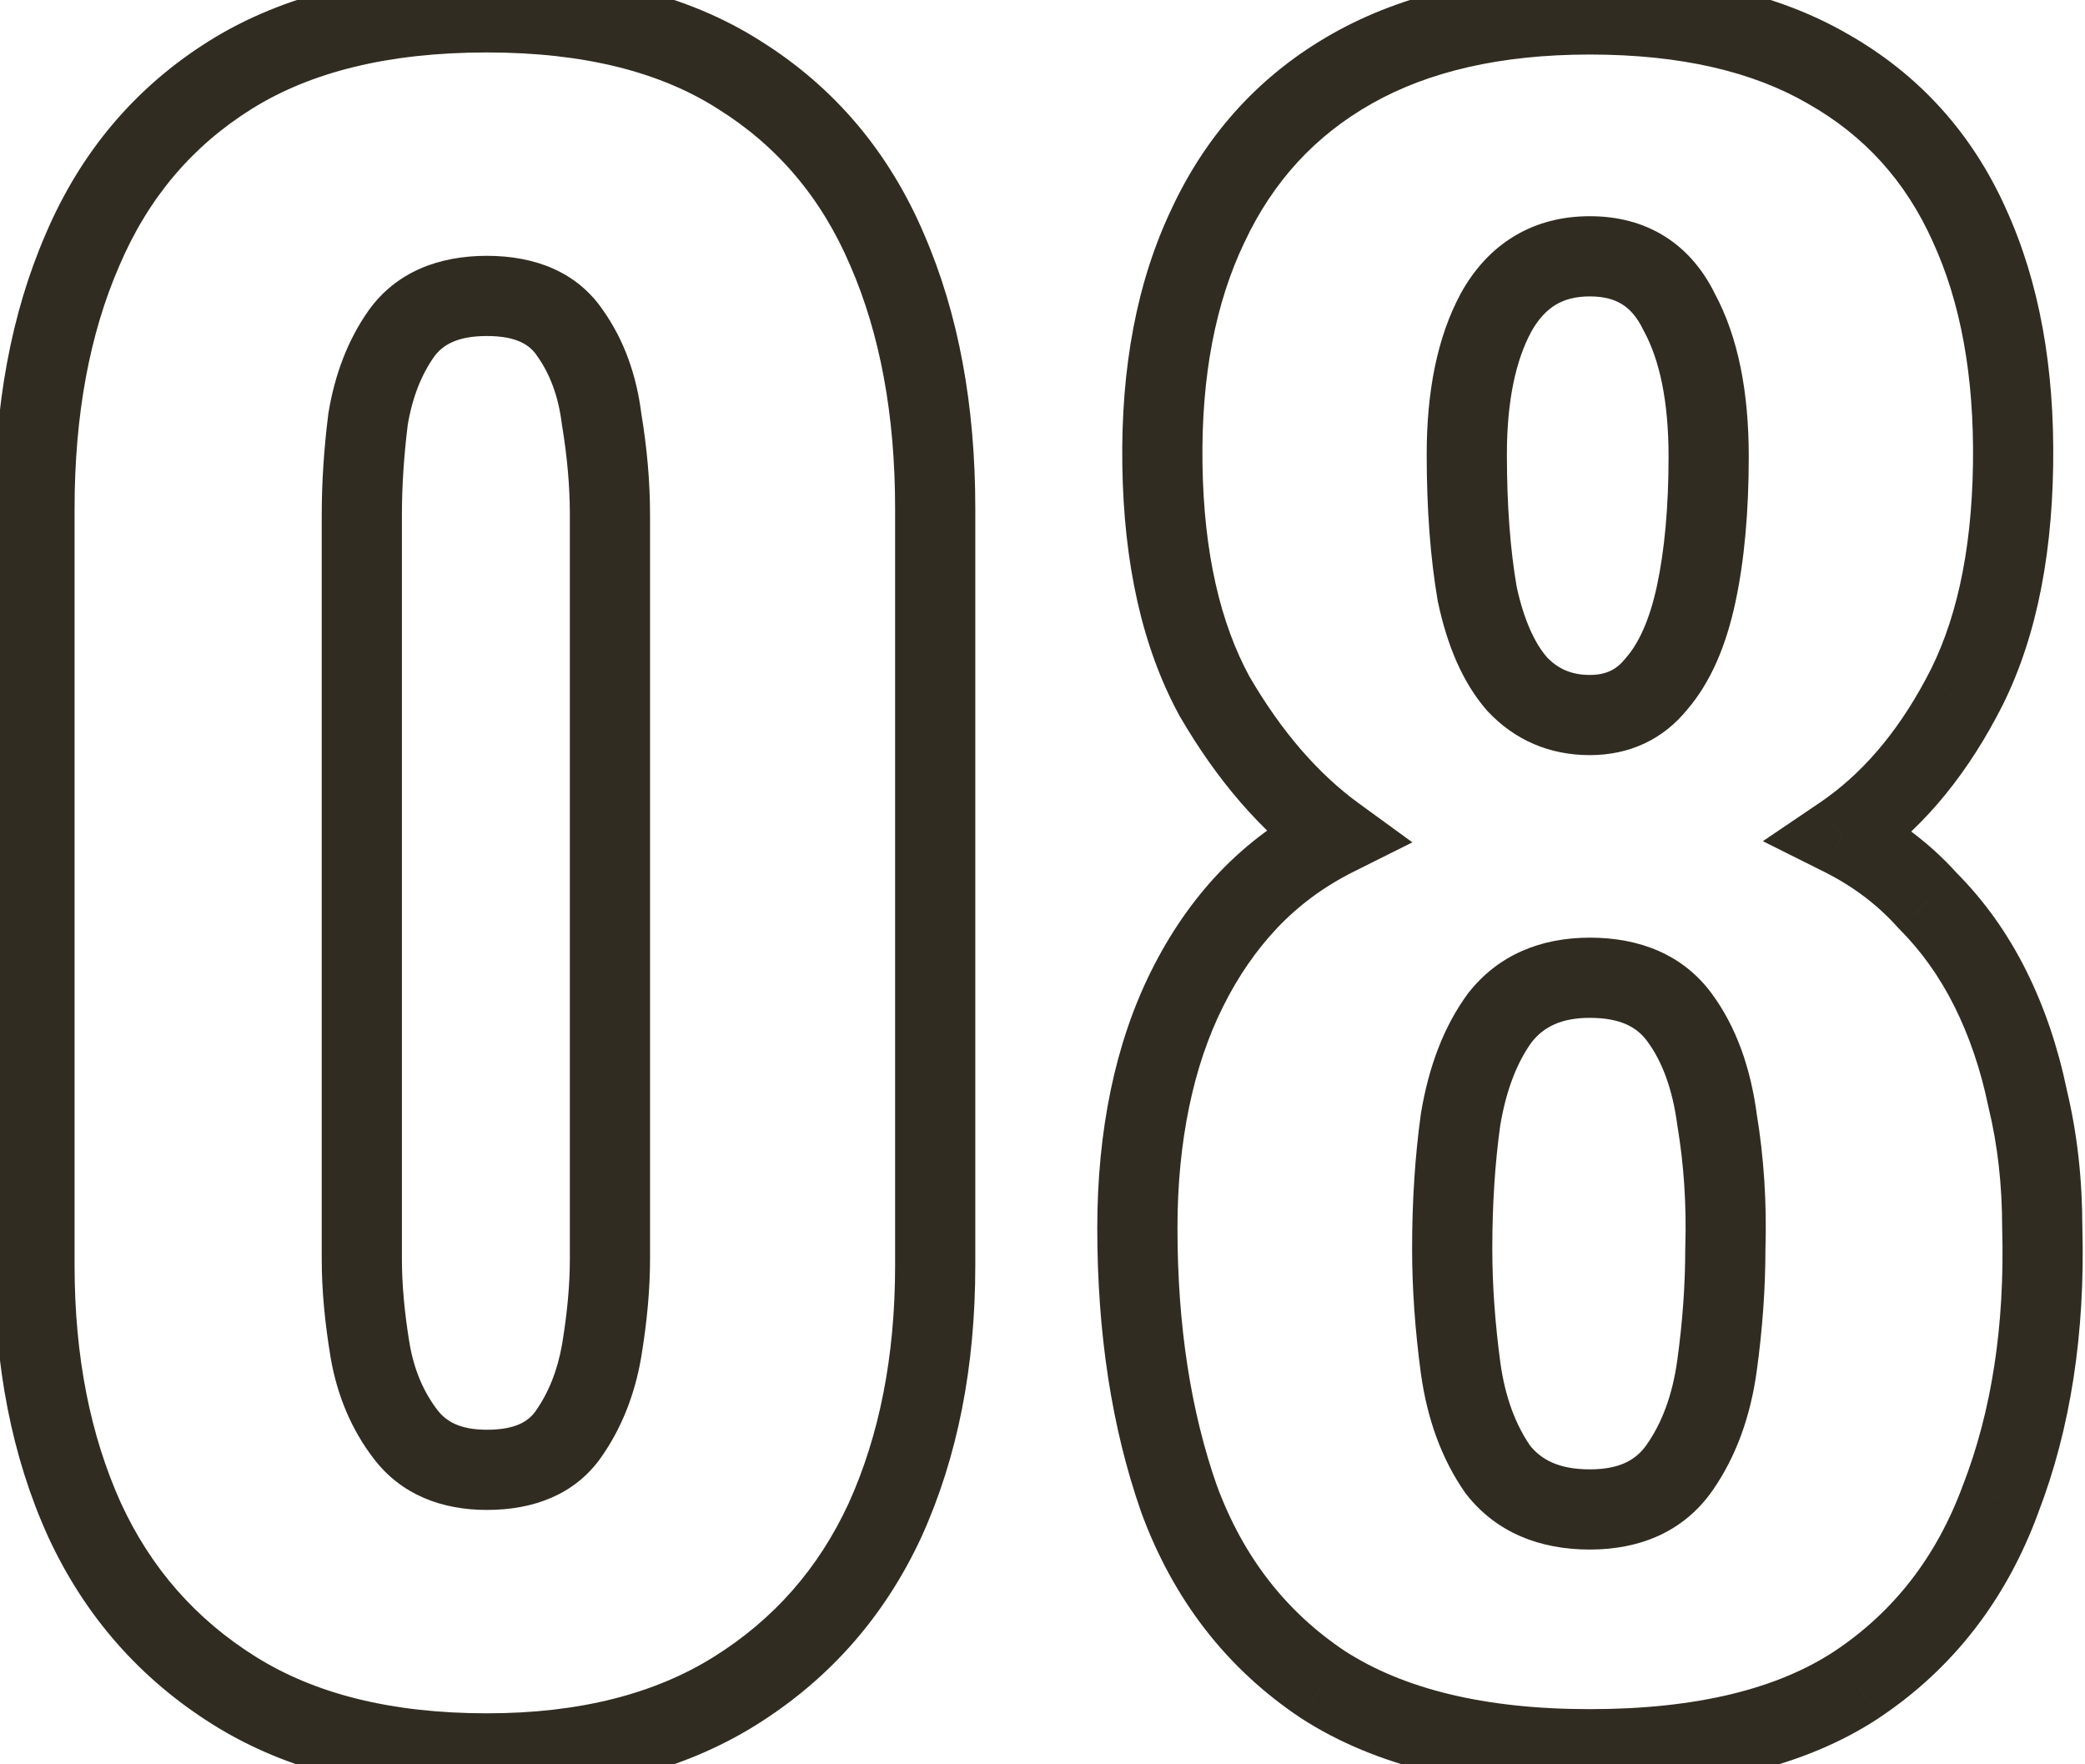 <svg width="52" height="44" viewBox="0 0 52 44" fill="none" xmlns="http://www.w3.org/2000/svg">
<path d="M5.852 42.168L5.322 43.016L5.852 42.168ZM2.108 37.904L1.197 38.316L1.2 38.323L2.108 37.904ZM2.056 6.236L2.973 6.634L2.976 6.628L2.056 6.236ZM5.748 1.868L6.278 2.716H6.278L5.748 1.868ZM18.436 1.868L17.898 2.711L17.906 2.716L18.436 1.868ZM22.128 6.236L21.208 6.628L21.211 6.634L22.128 6.236ZM22.076 37.904L22.984 38.323L22.987 38.316L22.076 37.904ZM18.332 42.168L18.862 43.016L18.332 42.168ZM14.172 35.772L13.355 35.195L14.172 35.772ZM15.004 33.692L15.989 33.863L15.99 33.856L15.004 33.692ZM15.004 10.448L14.012 10.572L14.014 10.592L14.018 10.612L15.004 10.448ZM14.224 8.316L13.392 8.871L13.399 8.882L13.407 8.893L14.224 8.316ZM10.012 8.316L9.201 7.73L9.195 7.739L10.012 8.316ZM9.18 10.448L8.194 10.284L8.19 10.304L8.188 10.324L9.18 10.448ZM9.232 33.692L8.246 33.856L8.247 33.863L9.232 33.692ZM10.116 35.772L10.91 35.165L10.116 35.772ZM12.144 42.728C9.747 42.728 7.847 42.236 6.382 41.32L5.322 43.016C7.185 44.18 9.479 44.728 12.144 44.728V42.728ZM6.382 41.32C4.885 40.384 3.767 39.113 3.016 37.485L1.2 38.323C2.113 40.3 3.491 41.872 5.322 43.016L6.382 41.32ZM3.019 37.492C2.256 35.806 1.86 33.836 1.86 31.56H-0.14C-0.14 34.068 0.296 36.328 1.197 38.316L3.019 37.492ZM1.86 31.56V12.684H-0.14V31.56H1.86ZM1.86 12.684C1.86 10.329 2.241 8.321 2.973 6.634L1.139 5.838C0.276 7.826 -0.14 10.116 -0.14 12.684H1.86ZM2.976 6.628C3.696 4.937 4.794 3.643 6.278 2.716L5.218 1.02C3.374 2.173 2.01 3.791 1.136 5.844L2.976 6.628ZM6.278 2.716C7.739 1.803 9.672 1.308 12.144 1.308V-0.692C9.416 -0.692 7.085 -0.147 5.218 1.02L6.278 2.716ZM12.144 1.308C14.58 1.308 16.474 1.802 17.898 2.711L18.974 1.025C17.139 -0.146 14.839 -0.692 12.144 -0.692V1.308ZM17.906 2.716C19.39 3.643 20.488 4.937 21.208 6.628L23.048 5.844C22.174 3.791 20.81 2.173 18.966 1.02L17.906 2.716ZM21.211 6.634C21.942 8.321 22.324 10.329 22.324 12.684H24.324C24.324 10.116 23.908 7.826 23.045 5.838L21.211 6.634ZM22.324 12.684V31.56H24.324V12.684H22.324ZM22.324 31.56C22.324 33.836 21.928 35.806 21.165 37.492L22.987 38.316C23.887 36.328 24.324 34.068 24.324 31.56H22.324ZM21.168 37.485C20.417 39.113 19.299 40.384 17.802 41.32L18.862 43.016C20.693 41.872 22.071 40.3 22.984 38.323L21.168 37.485ZM17.802 41.32C16.333 42.238 14.465 42.728 12.144 42.728V44.728C14.745 44.728 17.003 44.178 18.862 43.016L17.802 41.32ZM12.144 37.656C13.298 37.656 14.331 37.28 14.989 36.349L13.355 35.195C13.181 35.442 12.862 35.656 12.144 35.656V37.656ZM14.989 36.349C15.5 35.624 15.828 34.789 15.989 33.863L14.019 33.521C13.902 34.19 13.676 34.741 13.355 35.195L14.989 36.349ZM15.99 33.856C16.136 32.981 16.212 32.163 16.212 31.404H14.212C14.212 32.032 14.149 32.739 14.018 33.528L15.99 33.856ZM16.212 31.404V12.84H14.212V31.404H16.212ZM16.212 12.84C16.212 12.017 16.137 11.164 15.99 10.284L14.018 10.612C14.148 11.396 14.212 12.138 14.212 12.84H16.212ZM15.996 10.324C15.875 9.356 15.566 8.483 15.041 7.739L13.407 8.893C13.714 9.328 13.925 9.876 14.012 10.572L15.996 10.324ZM15.056 7.761C14.401 6.778 13.339 6.38 12.144 6.38V8.38C12.89 8.38 13.215 8.606 13.392 8.871L15.056 7.761ZM12.144 6.38C10.946 6.38 9.889 6.779 9.201 7.731L10.823 8.901C11.037 8.605 11.401 8.38 12.144 8.38V6.38ZM9.195 7.739C8.679 8.471 8.353 9.328 8.194 10.284L10.166 10.612C10.284 9.904 10.513 9.34 10.829 8.893L9.195 7.739ZM8.188 10.324C8.079 11.193 8.024 12.032 8.024 12.84H10.024C10.024 12.123 10.073 11.367 10.172 10.572L8.188 10.324ZM8.024 12.84V31.404H10.024V12.84H8.024ZM8.024 31.404C8.024 32.163 8.1 32.981 8.246 33.856L10.218 33.528C10.087 32.739 10.024 32.032 10.024 31.404H8.024ZM8.247 33.863C8.41 34.805 8.764 35.651 9.322 36.379L10.91 35.165C10.566 34.715 10.331 34.174 10.217 33.521L8.247 33.863ZM9.322 36.379C10.003 37.27 11.006 37.656 12.144 37.656V35.656C11.479 35.656 11.131 35.453 10.91 35.165L9.322 36.379ZM32.994 42.012L32.44 42.844L32.446 42.848L32.452 42.852L32.994 42.012ZM29.406 37.384L28.463 37.715L28.465 37.722L28.468 37.73L29.406 37.384ZM28.678 27.4L29.658 27.603L28.678 27.4ZM31.122 22.46L30.396 21.772L30.395 21.773L31.122 22.46ZM33.306 20.848L33.754 21.742L35.225 21.007L33.895 20.039L33.306 20.848ZM30.29 17.364L29.413 17.843L29.419 17.855L29.426 17.867L30.29 17.364ZM28.99 11.592L29.99 11.577L28.99 11.592ZM30.134 5.612L31.036 6.044L31.04 6.037L30.134 5.612ZM33.722 1.712L33.23 0.841L33.722 1.712ZM45.578 1.712L45.078 2.578L45.086 2.583L45.578 1.712ZM49.114 5.612L48.202 6.022L48.205 6.029L49.114 5.612ZM50.206 11.592L49.206 11.577V11.577L50.206 11.592ZM48.906 17.416L48.029 16.937L48.025 16.944L48.906 17.416ZM45.942 20.848L45.382 20.02L43.966 20.978L45.495 21.742L45.942 20.848ZM48.074 22.46L47.329 23.127L47.348 23.148L47.367 23.167L48.074 22.46ZM50.57 27.4L49.591 27.603L49.594 27.619L49.598 27.635L50.57 27.4ZM50.934 30.624H49.934V30.638L49.935 30.651L50.934 30.624ZM49.894 37.384L48.962 37.024L48.959 37.031L48.956 37.038L49.894 37.384ZM46.306 42.012L46.857 42.847L46.861 42.844L46.306 42.012ZM41.886 36.604L42.706 37.178L41.886 36.604ZM42.822 34.056L41.832 33.919V33.919L42.822 34.056ZM43.03 31.144L42.031 31.113L42.03 31.128V31.144H43.03ZM42.822 27.92L41.831 28.052L41.833 28.068L41.836 28.084L42.822 27.92ZM41.886 25.372L42.691 24.779L41.886 25.372ZM37.414 25.372L36.63 24.752L36.619 24.765L36.609 24.779L37.414 25.372ZM36.426 27.92L35.44 27.756L35.438 27.77L35.436 27.783L36.426 27.92ZM36.426 34.108L35.435 34.24L35.436 34.245L36.426 34.108ZM37.362 36.656L36.543 37.23L36.56 37.253L36.578 37.276L37.362 36.656ZM41.314 17.052L40.559 16.397L40.546 16.412L40.533 16.427L41.314 17.052ZM42.302 14.816L41.325 14.607L42.302 14.816ZM41.886 7.796L40.985 8.23L40.995 8.25L41.006 8.27L41.886 7.796ZM37.31 7.796L36.436 7.31L36.43 7.322L37.31 7.796ZM36.842 14.816L35.857 14.986L35.86 15.006L35.865 15.025L36.842 14.816ZM37.83 17.052L37.075 17.707L37.087 17.721L37.099 17.734L37.83 17.052ZM39.65 42.624C36.996 42.624 34.987 42.108 33.537 41.172L32.452 42.852C34.33 44.065 36.758 44.624 39.65 44.624V42.624ZM33.549 41.18C32.071 40.194 31.004 38.827 30.345 37.038L28.468 37.73C29.265 39.893 30.59 41.611 32.44 42.844L33.549 41.18ZM30.35 37.053C29.701 35.203 29.366 33.065 29.366 30.624H27.366C27.366 33.245 27.725 35.613 28.463 37.715L30.35 37.053ZM29.366 30.624C29.366 29.54 29.465 28.534 29.658 27.603L27.699 27.197C27.476 28.276 27.366 29.42 27.366 30.624H29.366ZM29.658 27.603C29.85 26.674 30.135 25.838 30.509 25.091L28.72 24.197C28.261 25.114 27.923 26.116 27.699 27.197L29.658 27.603ZM30.509 25.091C30.885 24.34 31.333 23.694 31.849 23.147L30.395 21.773C29.733 22.474 29.176 23.285 28.72 24.197L30.509 25.091ZM31.848 23.148C32.39 22.576 33.023 22.108 33.754 21.742L32.859 19.954C31.926 20.42 31.103 21.027 30.396 21.772L31.848 23.148ZM33.895 20.039C32.885 19.305 31.967 18.258 31.155 16.861L29.426 17.867C30.347 19.452 31.44 20.727 32.718 21.657L33.895 20.039ZM31.168 16.885C30.436 15.542 30.023 13.79 29.99 11.577L27.991 11.607C28.027 14.039 28.481 16.135 29.413 17.843L31.168 16.885ZM29.99 11.577C29.957 9.37 30.321 7.537 31.036 6.044L29.233 5.18C28.353 7.015 27.954 9.169 27.991 11.607L29.99 11.577ZM31.04 6.037C31.751 4.521 32.805 3.379 34.214 2.583L33.23 0.841C31.45 1.847 30.112 3.306 29.229 5.187L31.04 6.037ZM34.214 2.583C35.622 1.787 37.417 1.36 39.65 1.36V-0.64C37.169 -0.64 35.012 -0.166 33.23 0.841L34.214 2.583ZM39.65 1.36C41.922 1.36 43.712 1.789 45.078 2.578L46.079 0.846C44.325 -0.167 42.162 -0.64 39.65 -0.64V1.36ZM45.086 2.583C46.492 3.377 47.525 4.514 48.202 6.022L50.027 5.202C49.178 3.313 47.854 1.85 46.07 0.841L45.086 2.583ZM48.205 6.029C48.892 7.526 49.239 9.364 49.206 11.577L51.206 11.607C51.243 9.174 50.862 7.026 50.023 5.195L48.205 6.029ZM49.206 11.577C49.173 13.828 48.76 15.596 48.029 16.937L49.784 17.895C50.717 16.185 51.17 14.071 51.206 11.607L49.206 11.577ZM48.025 16.944C47.289 18.319 46.403 19.329 45.382 20.02L46.503 21.676C47.839 20.772 48.929 19.495 49.788 17.888L48.025 16.944ZM45.495 21.742C46.22 22.105 46.828 22.567 47.329 23.127L48.82 21.793C48.142 21.036 47.328 20.423 46.39 19.954L45.495 21.742ZM47.367 23.167C47.911 23.711 48.369 24.35 48.74 25.091L50.529 24.197C50.067 23.274 49.486 22.457 48.782 21.753L47.367 23.167ZM48.74 25.091C49.113 25.838 49.399 26.674 49.591 27.603L51.55 27.197C51.326 26.116 50.987 25.114 50.529 24.197L48.74 25.091ZM49.598 27.635C49.821 28.555 49.934 29.551 49.934 30.624H51.934C51.934 29.409 51.806 28.255 51.542 27.165L49.598 27.635ZM49.935 30.651C50.001 33.075 49.668 35.193 48.962 37.024L50.827 37.744C51.646 35.623 52.006 33.234 51.934 30.597L49.935 30.651ZM48.956 37.038C48.297 38.827 47.23 40.194 45.752 41.18L46.861 42.844C48.711 41.611 50.036 39.893 50.833 37.73L48.956 37.038ZM45.756 41.177C44.347 42.106 42.344 42.624 39.65 42.624V44.624C42.572 44.624 45.007 44.067 46.857 42.847L45.756 41.177ZM39.65 38.644C40.912 38.644 41.996 38.191 42.706 37.178L41.067 36.031C40.806 36.404 40.399 36.644 39.65 36.644V38.644ZM42.706 37.178C43.298 36.331 43.657 35.324 43.813 34.193L41.832 33.919C41.711 34.799 41.445 35.491 41.067 36.031L42.706 37.178ZM43.813 34.193C43.957 33.146 44.03 32.129 44.03 31.144H42.03C42.03 32.031 41.965 32.956 41.832 33.919L43.813 34.193ZM44.03 31.175C44.066 30.004 43.993 28.863 43.809 27.756L41.836 28.084C41.998 29.056 42.064 30.066 42.031 31.113L44.03 31.175ZM43.814 27.788C43.659 26.627 43.301 25.606 42.691 24.779L41.081 25.965C41.443 26.455 41.709 27.133 41.831 28.052L43.814 27.788ZM42.691 24.779C41.974 23.805 40.892 23.384 39.65 23.384V25.384C40.419 25.384 40.828 25.621 41.081 25.965L42.691 24.779ZM39.65 23.384C38.428 23.384 37.37 23.814 36.63 24.752L38.199 25.992C38.498 25.613 38.932 25.384 39.65 25.384V23.384ZM36.609 24.779C36.008 25.595 35.632 26.604 35.44 27.756L37.413 28.084C37.568 27.156 37.85 26.466 38.219 25.965L36.609 24.779ZM35.436 27.783C35.29 28.839 35.218 29.96 35.218 31.144H37.218C37.218 30.04 37.285 29.011 37.417 28.057L35.436 27.783ZM35.218 31.144C35.218 32.129 35.291 33.161 35.435 34.24L37.418 33.976C37.284 32.974 37.218 32.031 37.218 31.144H35.218ZM35.436 34.245C35.592 35.376 35.95 36.383 36.543 37.23L38.182 36.083C37.804 35.543 37.538 34.851 37.417 33.971L35.436 34.245ZM36.578 37.276C37.325 38.223 38.407 38.644 39.65 38.644V36.644C38.884 36.644 38.439 36.406 38.147 36.036L36.578 37.276ZM39.65 18.832C40.633 18.832 41.481 18.445 42.095 17.677L40.533 16.427C40.316 16.699 40.054 16.832 39.65 16.832V18.832ZM42.07 17.707C42.669 17.015 43.051 16.093 43.28 15.025L41.325 14.607C41.137 15.481 40.861 16.049 40.559 16.397L42.07 17.707ZM43.28 15.025C43.507 13.968 43.614 12.75 43.614 11.384H41.614C41.614 12.652 41.514 13.723 41.325 14.607L43.28 15.025ZM43.614 11.384C43.614 9.798 43.358 8.42 42.767 7.322L41.006 8.27C41.385 8.974 41.614 9.989 41.614 11.384H43.614ZM42.787 7.362C42.495 6.756 42.08 6.247 41.521 5.896C40.962 5.545 40.324 5.392 39.65 5.392V7.392C40.017 7.392 40.271 7.473 40.458 7.59C40.644 7.707 40.827 7.9 40.985 8.23L42.787 7.362ZM39.65 5.392C38.976 5.392 38.337 5.546 37.771 5.886C37.206 6.225 36.766 6.716 36.436 7.31L38.184 8.282C38.374 7.94 38.585 7.729 38.8 7.6C39.013 7.472 39.285 7.392 39.65 7.392V5.392ZM36.43 7.322C35.84 8.417 35.582 9.776 35.582 11.332H37.582C37.582 9.976 37.81 8.977 38.191 8.27L36.43 7.322ZM35.582 11.332C35.582 12.691 35.672 13.911 35.857 14.986L37.828 14.646C37.666 13.71 37.582 12.608 37.582 11.332H35.582ZM35.865 15.025C36.093 16.093 36.475 17.016 37.075 17.707L38.586 16.397C38.284 16.049 38.008 15.481 37.82 14.607L35.865 15.025ZM37.099 17.734C37.779 18.462 38.653 18.832 39.65 18.832V16.832C39.192 16.832 38.853 16.682 38.561 16.37L37.099 17.734Z" fill="#312C21"/>
</svg>
